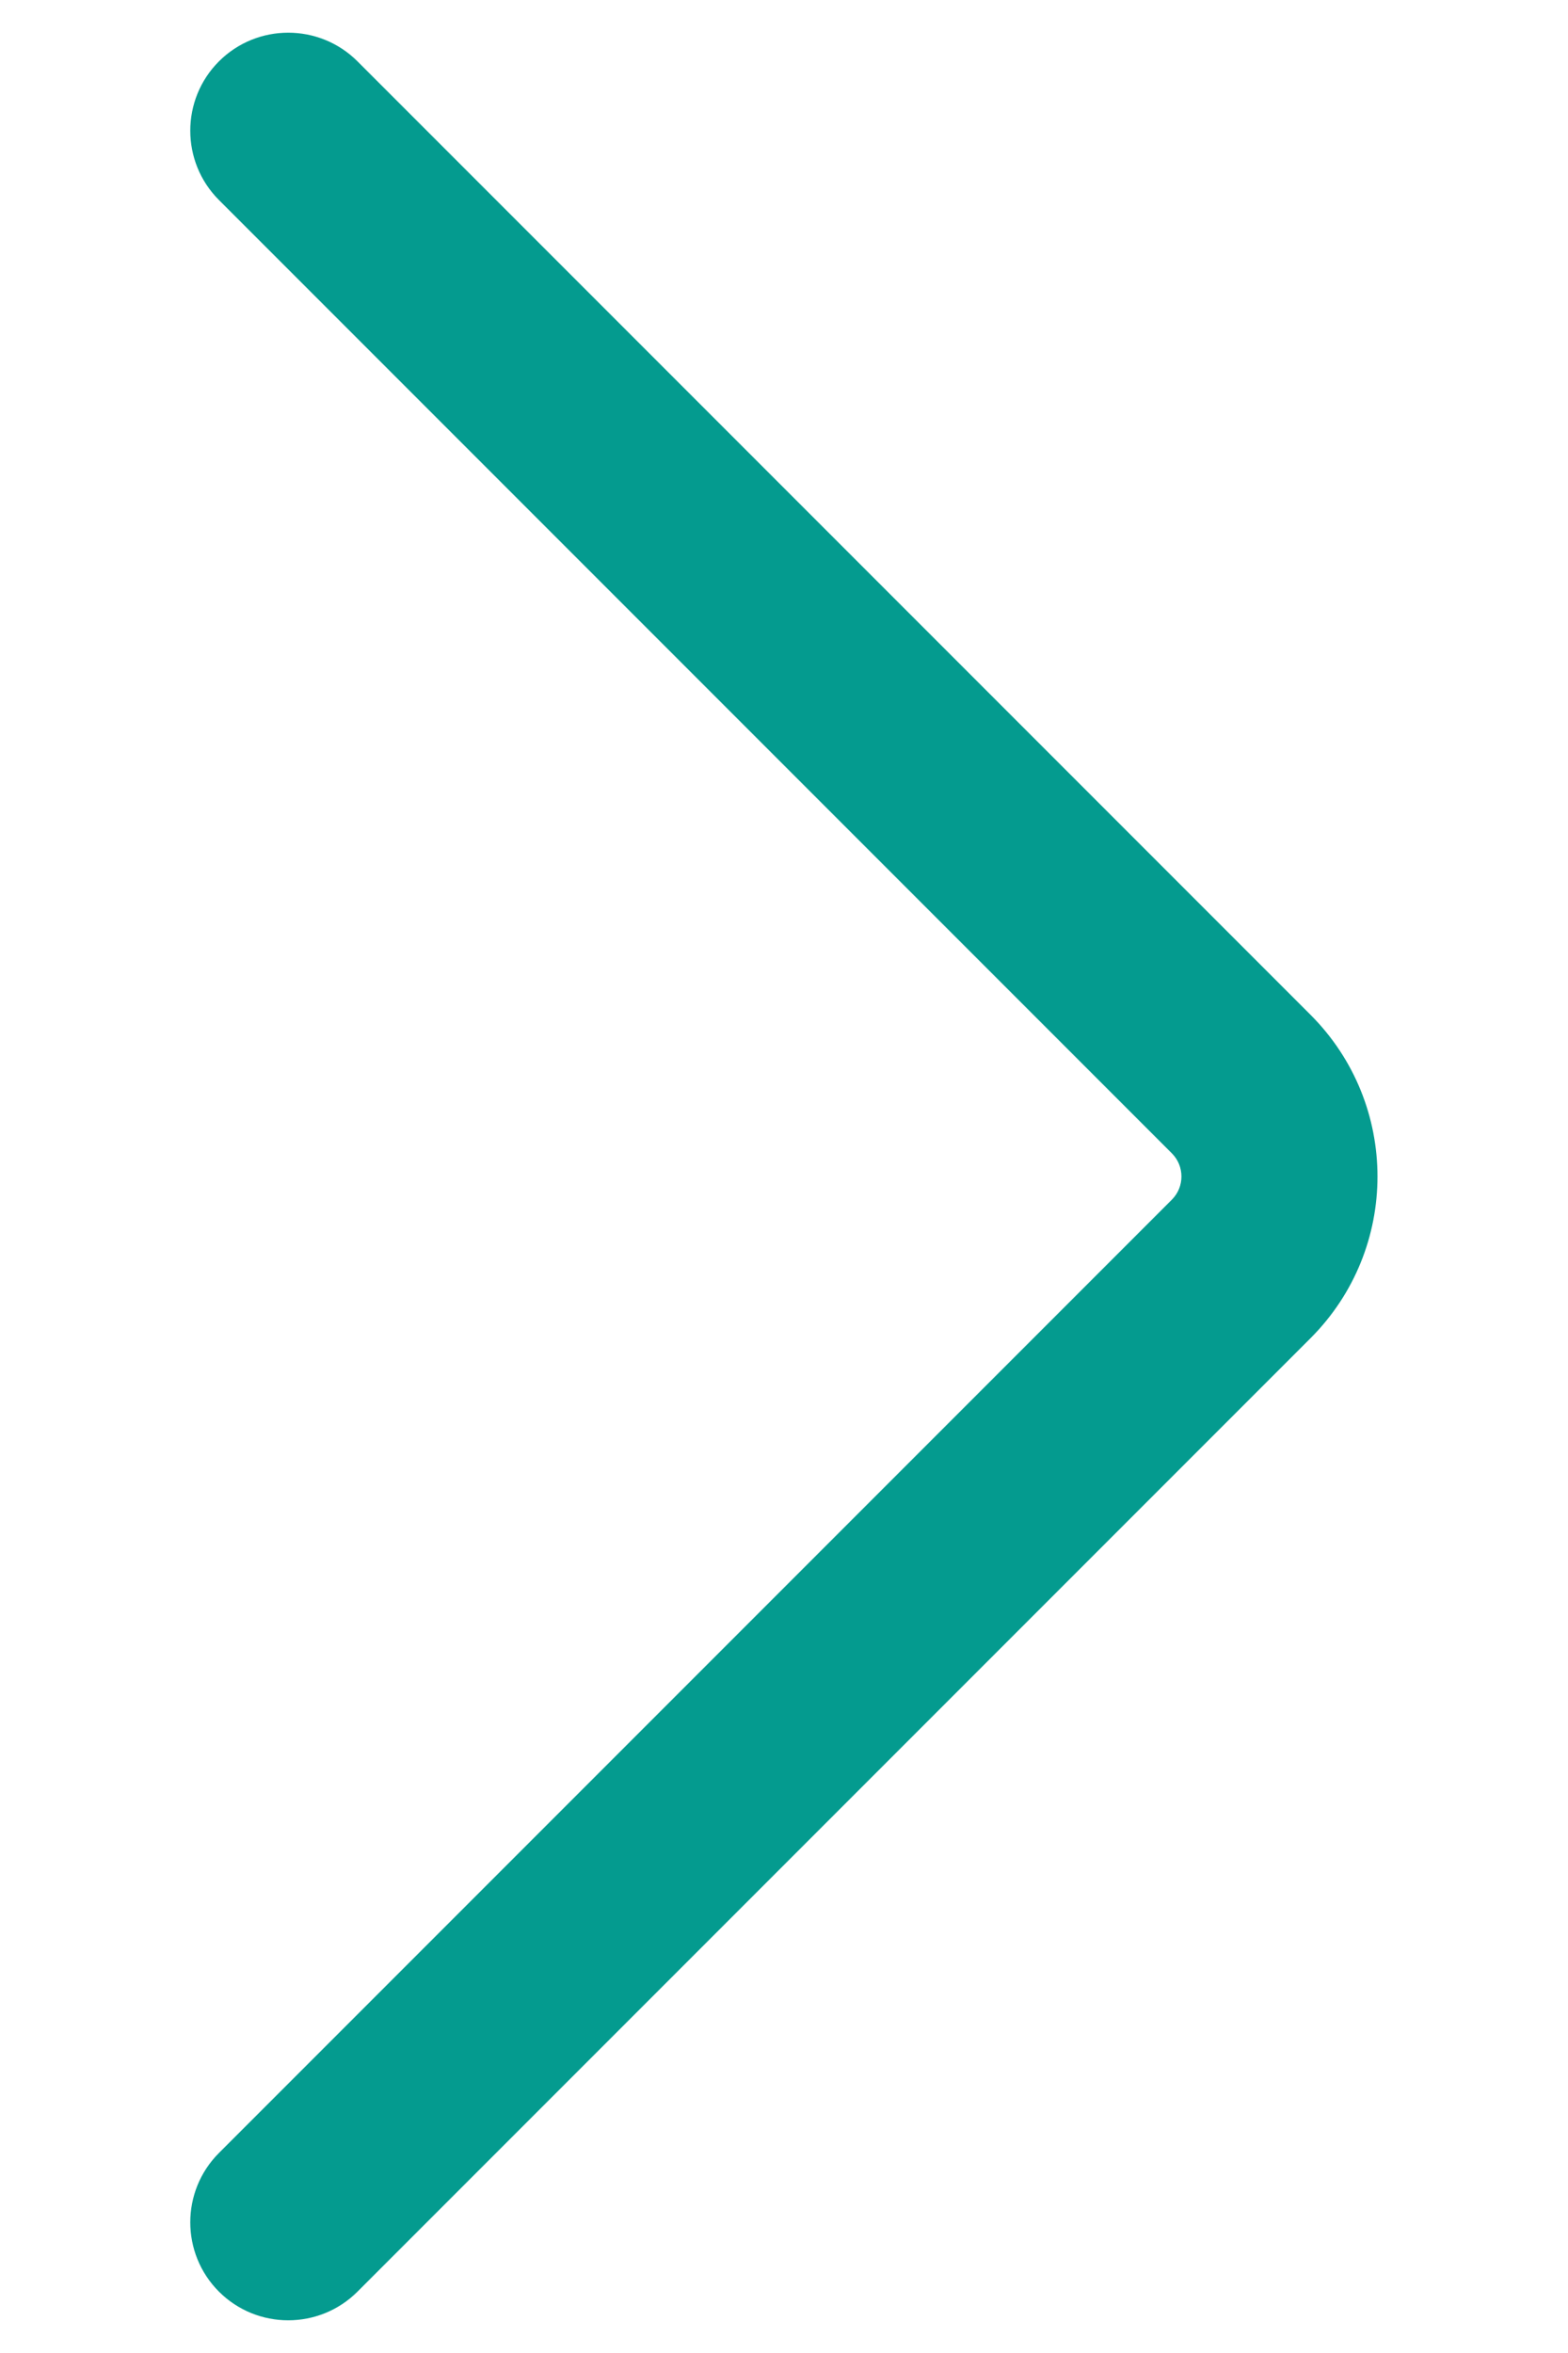 <svg width="8" height="12" viewBox="0 0 8 12" fill="none" xmlns="http://www.w3.org/2000/svg">
<path fill-rule="evenodd" clip-rule="evenodd" d="M1.117 0.313C1.312 0.118 1.629 0.118 1.824 0.313L6.686 5.175C7.142 5.631 7.142 6.369 6.686 6.825L1.824 11.687C1.629 11.882 1.312 11.882 1.117 11.687C0.922 11.492 0.922 11.175 1.117 10.98L5.979 6.118C6.044 6.053 6.044 5.947 5.979 5.882L1.117 1.02C0.922 0.825 0.922 0.508 1.117 0.313Z" fill="#049B8F"/>
</svg>
